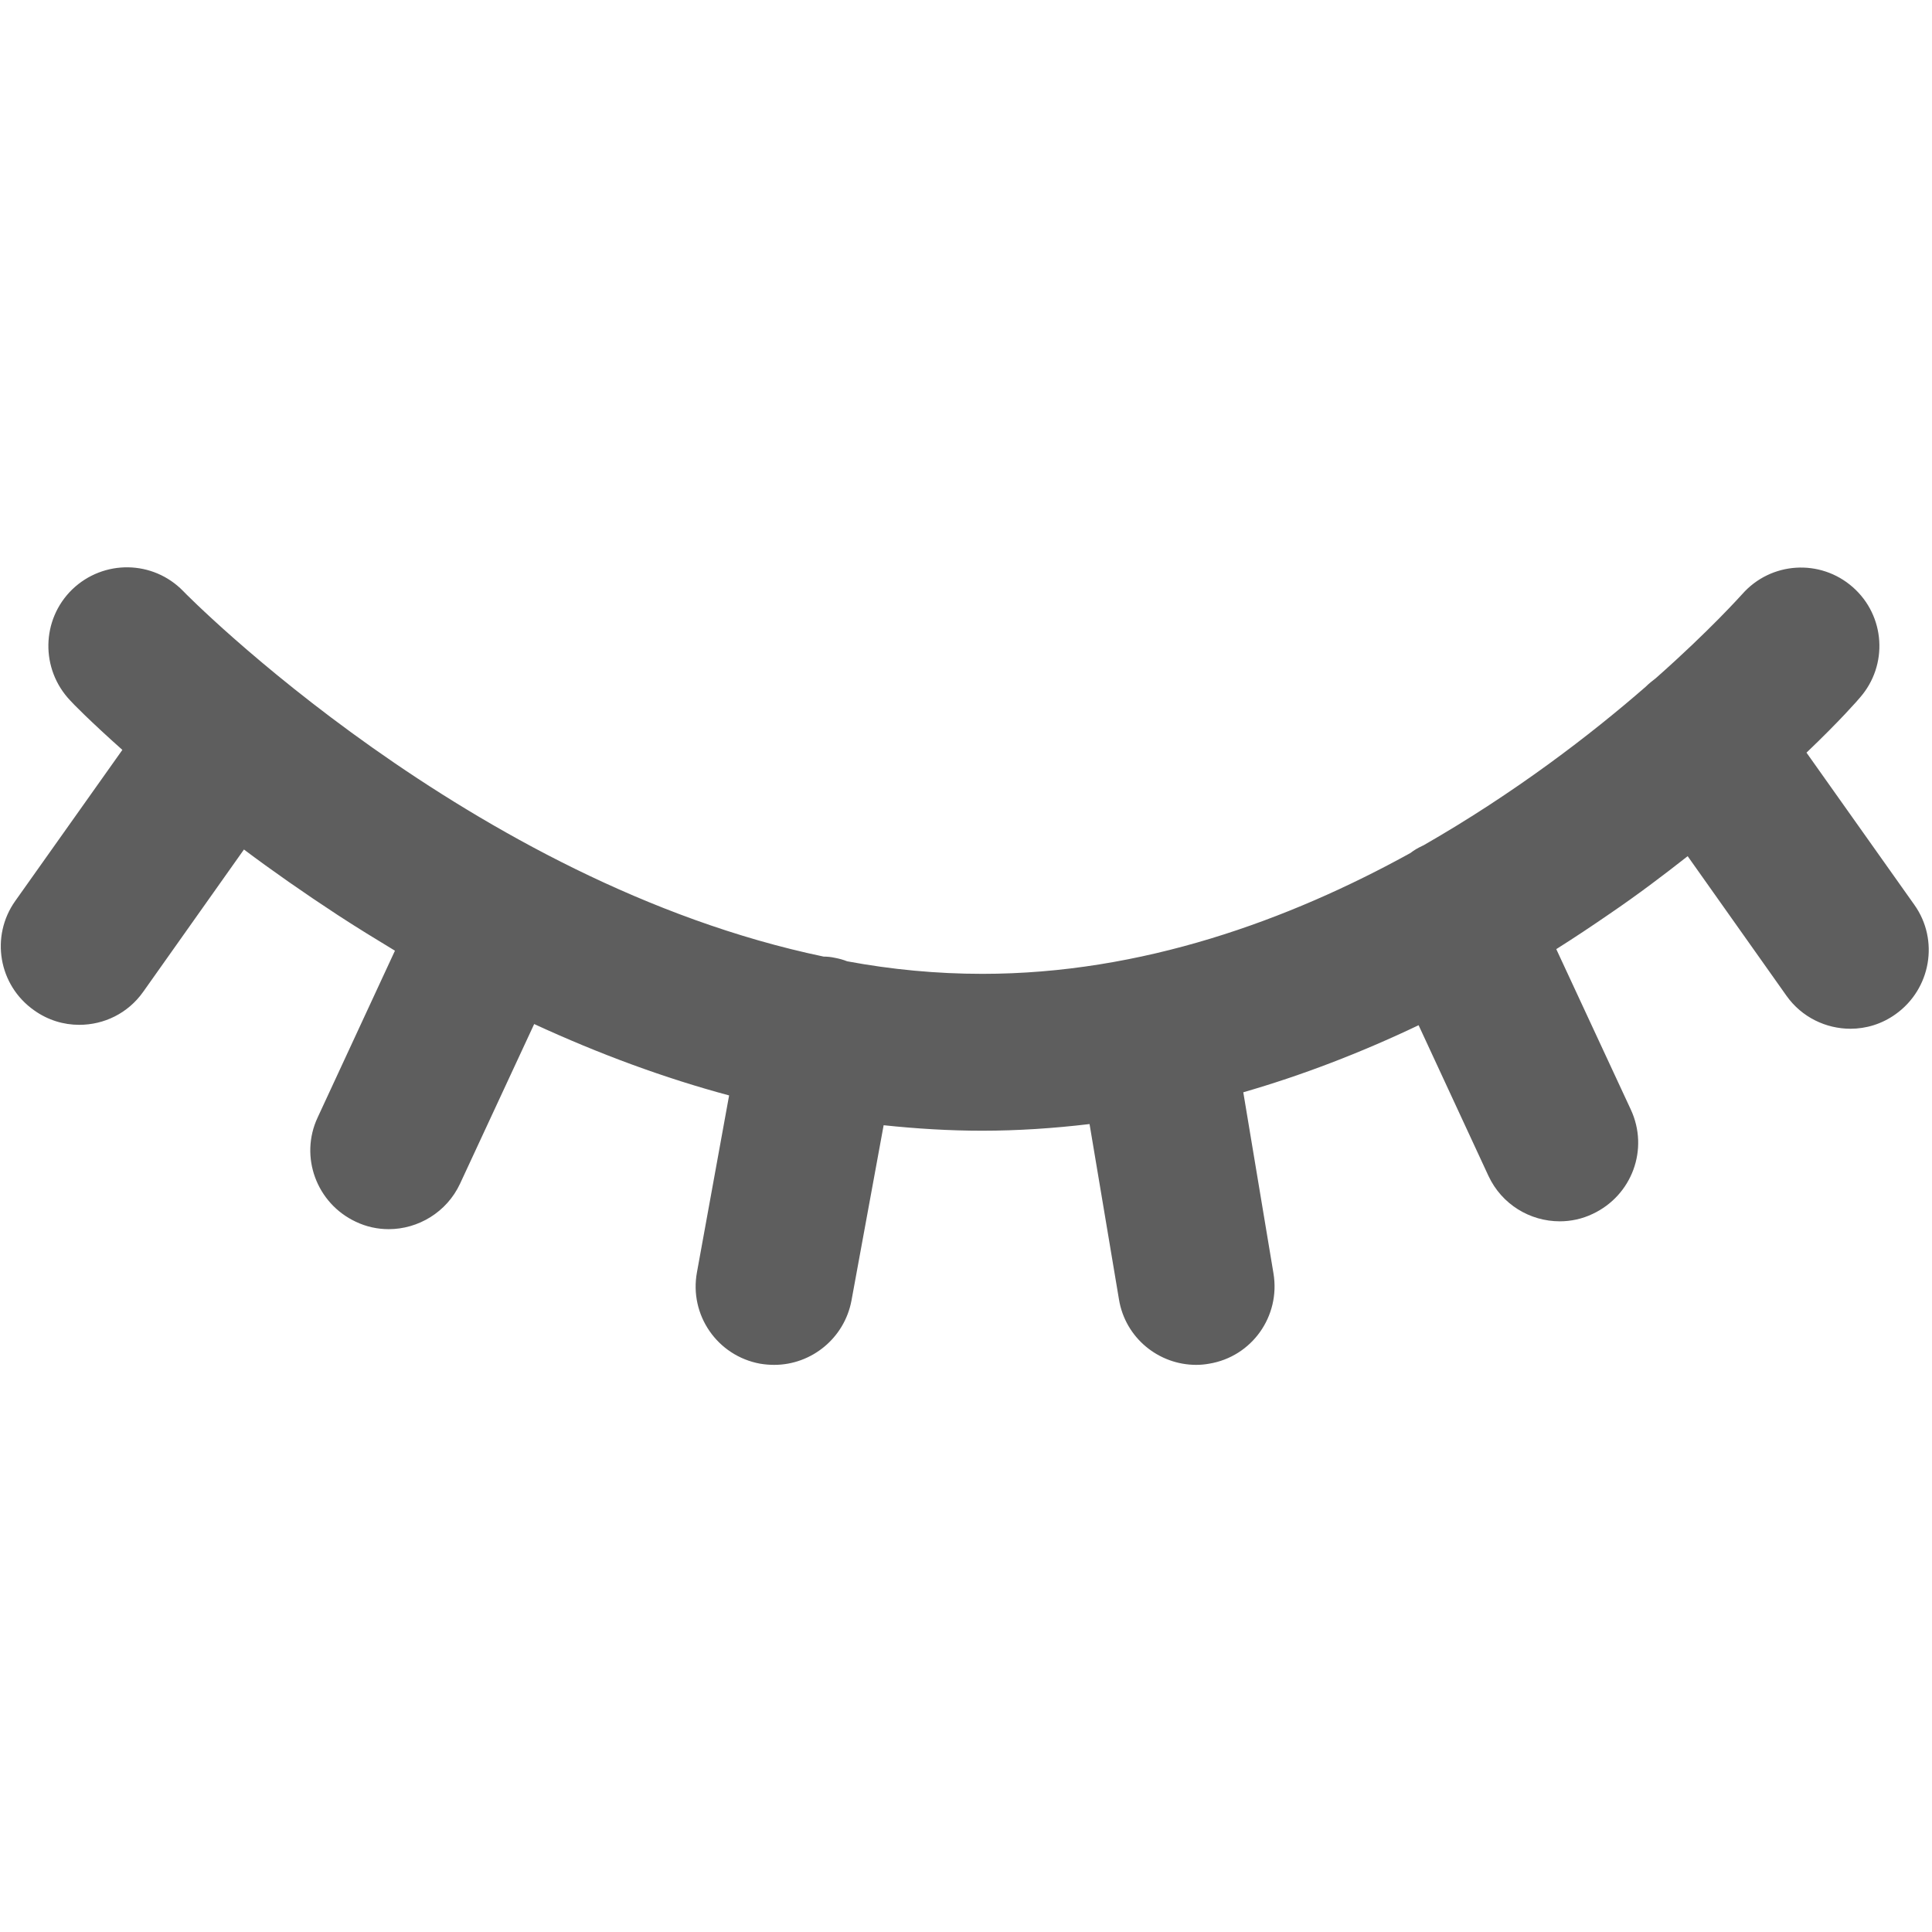 <?xml version="1.0" encoding="utf-8"?>
<!-- Generator: Adobe Illustrator 21.0.0, SVG Export Plug-In . SVG Version: 6.00 Build 0)  -->
<svg version="1.1" id="Capa_1" xmlns="http://www.w3.org/2000/svg" xmlns:xlink="http://www.w3.org/1999/xlink" x="0px" y="0px"
	 viewBox="0 0 492.6 492.6" style="enable-background:new 0 0 492.6 492.6;" xml:space="preserve">
<style type="text/css">
	.pwdlogin-grey{fill:#5E5E5E;}
</style>
<path class="pwdlogin-grey" d="M488.1,230.7l-27.5-38.8c8.5-8.1,13.2-13.5,13.6-14c7.3-8.3,6.5-20.9-1.8-28.2c-8.3-7.3-20.9-6.5-28.2,1.8
	c-0.3,0.3-8.2,9.2-22,21.4c-0.9,0.7-1.8,1.4-2.6,2.2c-14,12.2-33.4,27.1-56.6,40.4c-0.1,0.1-0.3,0.1-0.4,0.2c-1.1,0.5-2.1,1.1-3,1.8
	c-31,17.1-68.5,30.8-109.1,30.8c-11.7,0-23.2-1.1-34.5-3.2c-1-0.4-2.1-0.7-3.2-0.9c-0.9-0.2-1.9-0.3-2.8-0.3
	c-90-18.8-162.5-92.3-163.3-93.2c-7.7-7.9-20.3-8.1-28.3-0.4c-7.9,7.7-8.1,20.3-0.5,28.3c0.4,0.5,5.1,5.3,13.3,12.6L3.9,229.7
	c-6.4,9-4.3,21.5,4.8,27.9c3.5,2.5,7.5,3.7,11.5,3.7c6.3,0,12.4-2.9,16.3-8.4l25.7-36.3c7.2,5.4,15.2,11,23.9,16.7
	c4.9,3.2,9.8,6.2,14.6,9.1l-19.7,42.5c-4.7,10-0.3,21.9,9.7,26.6c2.7,1.3,5.6,1.9,8.4,1.9c7.5,0,14.8-4.3,18.2-11.6l18.9-40.7
	c16.7,7.7,33.3,13.8,49.7,18.2l-8.2,45.1c-2,10.9,5.2,21.3,16.1,23.3c1.2,0.2,2.4,0.3,3.6,0.3c9.5,0,17.9-6.8,19.7-16.4l8.2-44.7
	c8.5,0.9,16.9,1.4,25.1,1.4c9,0,18.2-0.6,27.4-1.7l7.5,44.7c1.6,9.8,10.1,16.7,19.7,16.7c1.1,0,2.2-0.1,3.3-0.3
	c10.9-1.8,18.2-12.1,16.4-23l-7.7-46.2c14.9-4.3,29.8-10,44.7-17.1l17.8,38.4c3.4,7.3,10.6,11.6,18.2,11.6c2.8,0,5.7-0.6,8.4-1.9
	c10-4.7,14.4-16.5,9.7-26.6l-19-40.9c4.6-2.9,9.1-5.9,13.6-9c7.2-4.9,13.8-9.9,19.9-14.7l25.2,35.6c3.9,5.5,10.1,8.4,16.3,8.4
	c4,0,8-1.2,11.5-3.7C492.3,252.2,494.5,239.7,488.1,230.7z"/>
</svg>
